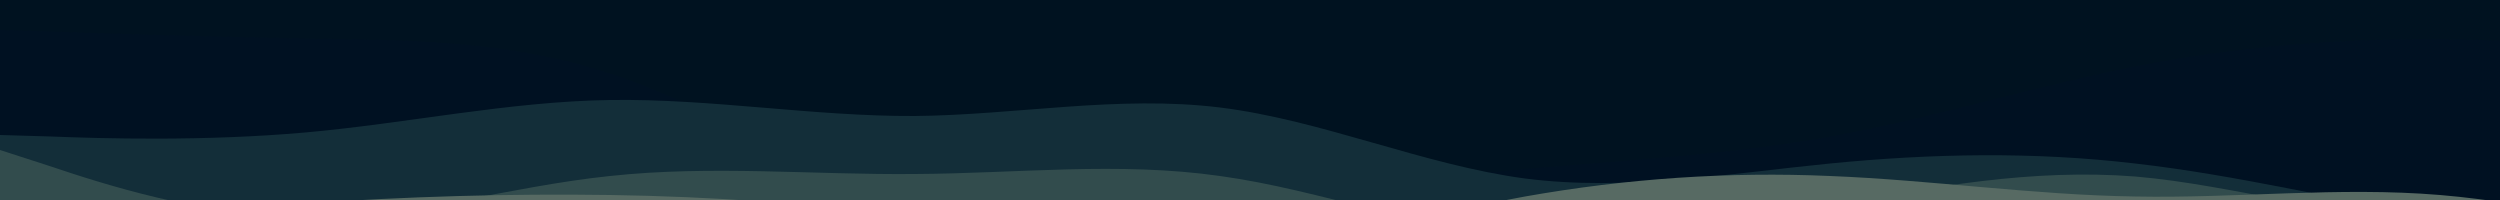 
<svg id="visual" viewBox="0 0 500 40" width="500" height="40" xmlns="http://www.w3.org/2000/svg" xmlns:xlink="http://www.w3.org/1999/xlink" version="1.1"><rect x="0" y="0" width="1280" height="60" fill="#001220"></rect><path d="M0 6L10.2 6.3C20.3 6.7 40.7 7.3 61 7.7C81.3 8 101.7 8 122 14.7C142.3 21.3 162.7 34.7 183 40.2C203.3 45.7 223.7 43.3 244 40.8C264.3 38.3 284.7 35.7 305 33.8C325.3 32 345.7 31 366 27.3C386.3 23.7 406.7 17.3 427 13.3C447.3 9.3 467.7 7.7 488 7.8C508.3 8 528.7 10 549 16.8C569.3 23.7 589.7 35.3 609.8 35C630 34.7 650 22.3 670.2 17C690.3 11.7 710.7 13.3 731 19.5C751.3 25.7 771.7 36.3 792 38.3C812.3 40.3 832.7 33.7 853 29.8C873.3 26 893.7 25 914 27C934.3 29 954.7 34 975 37.7C995.3 41.3 1015.7 43.7 1036 42.2C1056.3 40.7 1076.7 35.3 1097 35.8C1117.3 36.3 1137.7 42.7 1158 43.7C1178.3 44.7 1198.7 40.3 1219 34.5C1239.3 28.7 1259.7 21.3 1269.8 17.7L1280 14L1280 61L1269.8 61C1259.7 61 1239.3 61 1219 61C1198.7 61 1178.3 61 1158 61C1137.7 61 1117.3 61 1097 61C1076.7 61 1056.3 61 1036 61C1015.7 61 995.3 61 975 61C954.7 61 934.3 61 914 61C893.7 61 873.3 61 853 61C832.7 61 812.3 61 792 61C771.7 61 751.3 61 731 61C710.7 61 690.3 61 670.2 61C650 61 630 61 609.8 61C589.7 61 569.3 61 549 61C528.7 61 508.3 61 488 61C467.7 61 447.3 61 427 61C406.7 61 386.3 61 366 61C345.7 61 325.3 61 305 61C284.7 61 264.3 61 244 61C223.7 61 203.3 61 183 61C162.7 61 142.3 61 122 61C101.7 61 81.3 61 61 61C40.7 61 20.3 61 10.2 61L0 61Z" fill="#001122"></path><path d="M0 27L10.2 27.3C20.3 27.7 40.7 28.3 61 26.5C81.3 24.7 101.7 20.3 122 20C142.3 19.7 162.7 23.3 183 23.2C203.3 23 223.7 19 244 21.5C264.3 24 284.7 33 305 35.7C325.3 38.3 345.7 34.7 366 32.7C386.3 30.7 406.7 30.3 427 32.7C447.3 35 467.7 40 488 43.5C508.3 47 528.7 49 549 45.8C569.3 42.7 589.7 34.3 609.8 31.3C630 28.3 650 30.7 670.2 31.2C690.3 31.7 710.7 30.3 731 27C751.3 23.7 771.7 18.3 792 18.5C812.3 18.7 832.7 24.3 853 25.2C873.3 26 893.7 22 914 20C934.3 18 954.7 18 975 21C995.3 24 1015.7 30 1036 31C1056.3 32 1076.7 28 1097 29.2C1117.3 30.3 1137.7 36.7 1158 40.5C1178.3 44.3 1198.7 45.7 1219 47.2C1239.3 48.7 1259.7 50.3 1269.8 51.2L1280 52L1280 61L1269.8 61C1259.7 61 1239.3 61 1219 61C1198.7 61 1178.3 61 1158 61C1137.7 61 1117.3 61 1097 61C1076.7 61 1056.3 61 1036 61C1015.7 61 995.3 61 975 61C954.7 61 934.3 61 914 61C893.7 61 873.3 61 853 61C832.7 61 812.3 61 792 61C771.7 61 751.3 61 731 61C710.7 61 690.3 61 670.2 61C650 61 630 61 609.8 61C589.7 61 569.3 61 549 61C528.7 61 508.3 61 488 61C467.7 61 447.3 61 427 61C406.7 61 386.3 61 366 61C345.7 61 325.3 61 305 61C284.7 61 264.3 61 244 61C223.7 61 203.3 61 183 61C162.7 61 142.3 61 122 61C101.7 61 81.3 61 61 61C40.7 61 20.3 61 10.2 61L0 61Z" fill="#132e39"></path><path d="M0 30L10.2 33.3C20.3 36.7 40.7 43.3 61 43.5C81.3 43.7 101.7 37.3 122 35.2C142.3 33 162.7 35 183 34.8C203.3 34.7 223.7 32.3 244 35.2C264.3 38 284.7 46 305 47.8C325.3 49.7 345.7 45.3 366 41.3C386.3 37.3 406.7 33.7 427 35.3C447.3 37 467.7 44 488 42.7C508.3 41.3 528.7 31.7 549 29.2C569.3 26.7 589.7 31.3 609.8 32.2C630 33 650 30 670.2 27.7C690.3 25.3 710.7 23.7 731 27.5C751.3 31.3 771.7 40.7 792 43.3C812.3 46 832.7 42 853 41.8C873.3 41.7 893.7 45.3 914 47.5C934.3 49.7 954.7 50.3 975 46.7C995.3 43 1015.7 35 1036 30.7C1056.3 26.3 1076.7 25.7 1097 25.2C1117.3 24.7 1137.7 24.3 1158 26.7C1178.3 29 1198.7 34 1219 36.7C1239.3 39.3 1259.7 39.7 1269.8 39.8L1280 40L1280 61L1269.8 61C1259.7 61 1239.3 61 1219 61C1198.7 61 1178.3 61 1158 61C1137.7 61 1117.3 61 1097 61C1076.7 61 1056.3 61 1036 61C1015.7 61 995.3 61 975 61C954.7 61 934.3 61 914 61C893.7 61 873.3 61 853 61C832.7 61 812.3 61 792 61C771.7 61 751.3 61 731 61C710.7 61 690.3 61 670.2 61C650 61 630 61 609.8 61C589.7 61 569.3 61 549 61C528.7 61 508.3 61 488 61C467.7 61 447.3 61 427 61C406.7 61 386.3 61 366 61C345.7 61 325.3 61 305 61C284.7 61 264.3 61 244 61C223.7 61 203.3 61 183 61C162.7 61 142.3 61 122 61C101.7 61 81.3 61 61 61C40.7 61 20.3 61 10.2 61L0 61Z" fill="#324c4d"></path><path d="M0 46L10.2 45C20.3 44 40.7 42 61 40.7C81.3 39.3 101.7 38.7 122 39C142.3 39.3 162.7 40.7 183 43.5C203.3 46.3 223.7 50.7 244 49.8C264.3 49 284.7 43 305 39.3C325.3 35.7 345.7 34.3 366 35.2C386.3 36 406.7 39 427 39.3C447.3 39.7 467.7 37.3 488 39C508.3 40.7 528.7 46.3 549 48C569.3 49.7 589.7 47.3 609.8 45C630 42.7 650 40.3 670.2 39.7C690.3 39 710.7 40 731 41.3C751.3 42.7 771.7 44.3 792 46.5C812.3 48.7 832.7 51.3 853 52.8C873.3 54.3 893.7 54.7 914 52.5C934.3 50.3 954.7 45.7 975 41.8C995.3 38 1015.7 35 1036 34.7C1056.3 34.3 1076.7 36.7 1097 37.3C1117.3 38 1137.7 37 1158 35.5C1178.3 34 1198.7 32 1219 32.8C1239.3 33.7 1259.7 37.3 1269.8 39.2L1280 41L1280 61L1269.8 61C1259.7 61 1239.3 61 1219 61C1198.7 61 1178.3 61 1158 61C1137.7 61 1117.3 61 1097 61C1076.7 61 1056.3 61 1036 61C1015.7 61 995.3 61 975 61C954.7 61 934.3 61 914 61C893.7 61 873.3 61 853 61C832.7 61 812.3 61 792 61C771.7 61 751.3 61 731 61C710.7 61 690.3 61 670.2 61C650 61 630 61 609.8 61C589.7 61 569.3 61 549 61C528.7 61 508.3 61 488 61C467.7 61 447.3 61 427 61C406.7 61 386.3 61 366 61C345.7 61 325.3 61 305 61C284.7 61 264.3 61 244 61C223.7 61 203.3 61 183 61C162.7 61 142.3 61 122 61C101.7 61 81.3 61 61 61C40.7 61 20.3 61 10.2 61L0 61Z" fill="#576a63"></path><path d="M0 47L10.2 46.5C20.3 46 40.7 45 61 44.2C81.3 43.3 101.7 42.7 122 44.2C142.3 45.7 162.7 49.3 183 49.5C203.3 49.7 223.7 46.3 244 46.2C264.3 46 284.7 49 305 51.3C325.3 53.7 345.7 55.3 366 55.8C386.3 56.3 406.7 55.7 427 55.5C447.3 55.3 467.7 55.7 488 54C508.3 52.3 528.7 48.7 549 45.3C569.3 42 589.7 39 609.8 38.7C630 38.3 650 40.7 670.2 41.3C690.3 42 710.7 41 731 43.3C751.3 45.7 771.7 51.3 792 53C812.3 54.7 832.7 52.3 853 50.7C873.3 49 893.7 48 914 48.3C934.3 48.7 954.7 50.3 975 51.3C995.3 52.3 1015.7 52.7 1036 52.7C1056.3 52.7 1076.7 52.3 1097 50C1117.3 47.7 1137.7 43.3 1158 42C1178.3 40.7 1198.7 42.3 1219 45C1239.3 47.7 1259.7 51.3 1269.8 53.2L1280 55L1280 61L1269.8 61C1259.7 61 1239.3 61 1219 61C1198.7 61 1178.3 61 1158 61C1137.7 61 1117.3 61 1097 61C1076.7 61 1056.3 61 1036 61C1015.7 61 995.3 61 975 61C954.7 61 934.3 61 914 61C893.7 61 873.3 61 853 61C832.7 61 812.3 61 792 61C771.7 61 751.3 61 731 61C710.7 61 690.3 61 670.2 61C650 61 630 61 609.8 61C589.7 61 569.3 61 549 61C528.7 61 508.3 61 488 61C467.7 61 447.3 61 427 61C406.7 61 386.3 61 366 61C345.7 61 325.3 61 305 61C284.7 61 264.3 61 244 61C223.7 61 203.3 61 183 61C162.7 61 142.3 61 122 61C101.7 61 81.3 61 61 61C40.7 61 20.3 61 10.2 61L0 61Z" fill="#7f887e"></path><path d="M0 47L10.2 46.5C20.3 46 40.7 45 61 45.8C81.3 46.7 101.7 49.3 122 51.8C142.3 54.3 162.7 56.7 183 56.8C203.3 57 223.7 55 244 53.8C264.3 52.7 284.7 52.3 305 53.2C325.3 54 345.7 56 366 55.5C386.3 55 406.7 52 427 51.8C447.3 51.7 467.7 54.3 488 55.8C508.3 57.3 528.7 57.7 549 57.8C569.3 58 589.7 58 609.8 56.5C630 55 650 52 670.2 51.8C690.3 51.7 710.7 54.3 731 55.5C751.3 56.7 771.7 56.3 792 55.2C812.3 54 832.7 52 853 50.5C873.3 49 893.7 48 914 48.2C934.3 48.3 954.7 49.7 975 49.3C995.3 49 1015.7 47 1036 48C1056.3 49 1076.7 53 1097 55.3C1117.3 57.7 1137.7 58.3 1158 56.5C1178.3 54.7 1198.7 50.3 1219 48C1239.3 45.7 1259.7 45.3 1269.8 45.2L1280 45L1280 61L1269.8 61C1259.7 61 1239.3 61 1219 61C1198.7 61 1178.3 61 1158 61C1137.7 61 1117.3 61 1097 61C1076.7 61 1056.3 61 1036 61C1015.7 61 995.3 61 975 61C954.7 61 934.3 61 914 61C893.7 61 873.3 61 853 61C832.7 61 812.3 61 792 61C771.7 61 751.3 61 731 61C710.7 61 690.3 61 670.2 61C650 61 630 61 609.8 61C589.7 61 569.3 61 549 61C528.7 61 508.3 61 488 61C467.7 61 447.3 61 427 61C406.7 61 386.3 61 366 61C345.7 61 325.3 61 305 61C284.7 61 264.3 61 244 61C223.7 61 203.3 61 183 61C162.7 61 142.3 61 122 61C101.7 61 81.3 61 61 61C40.7 61 20.3 61 10.2 61L0 61Z" fill="#a8a89e"></path></svg>